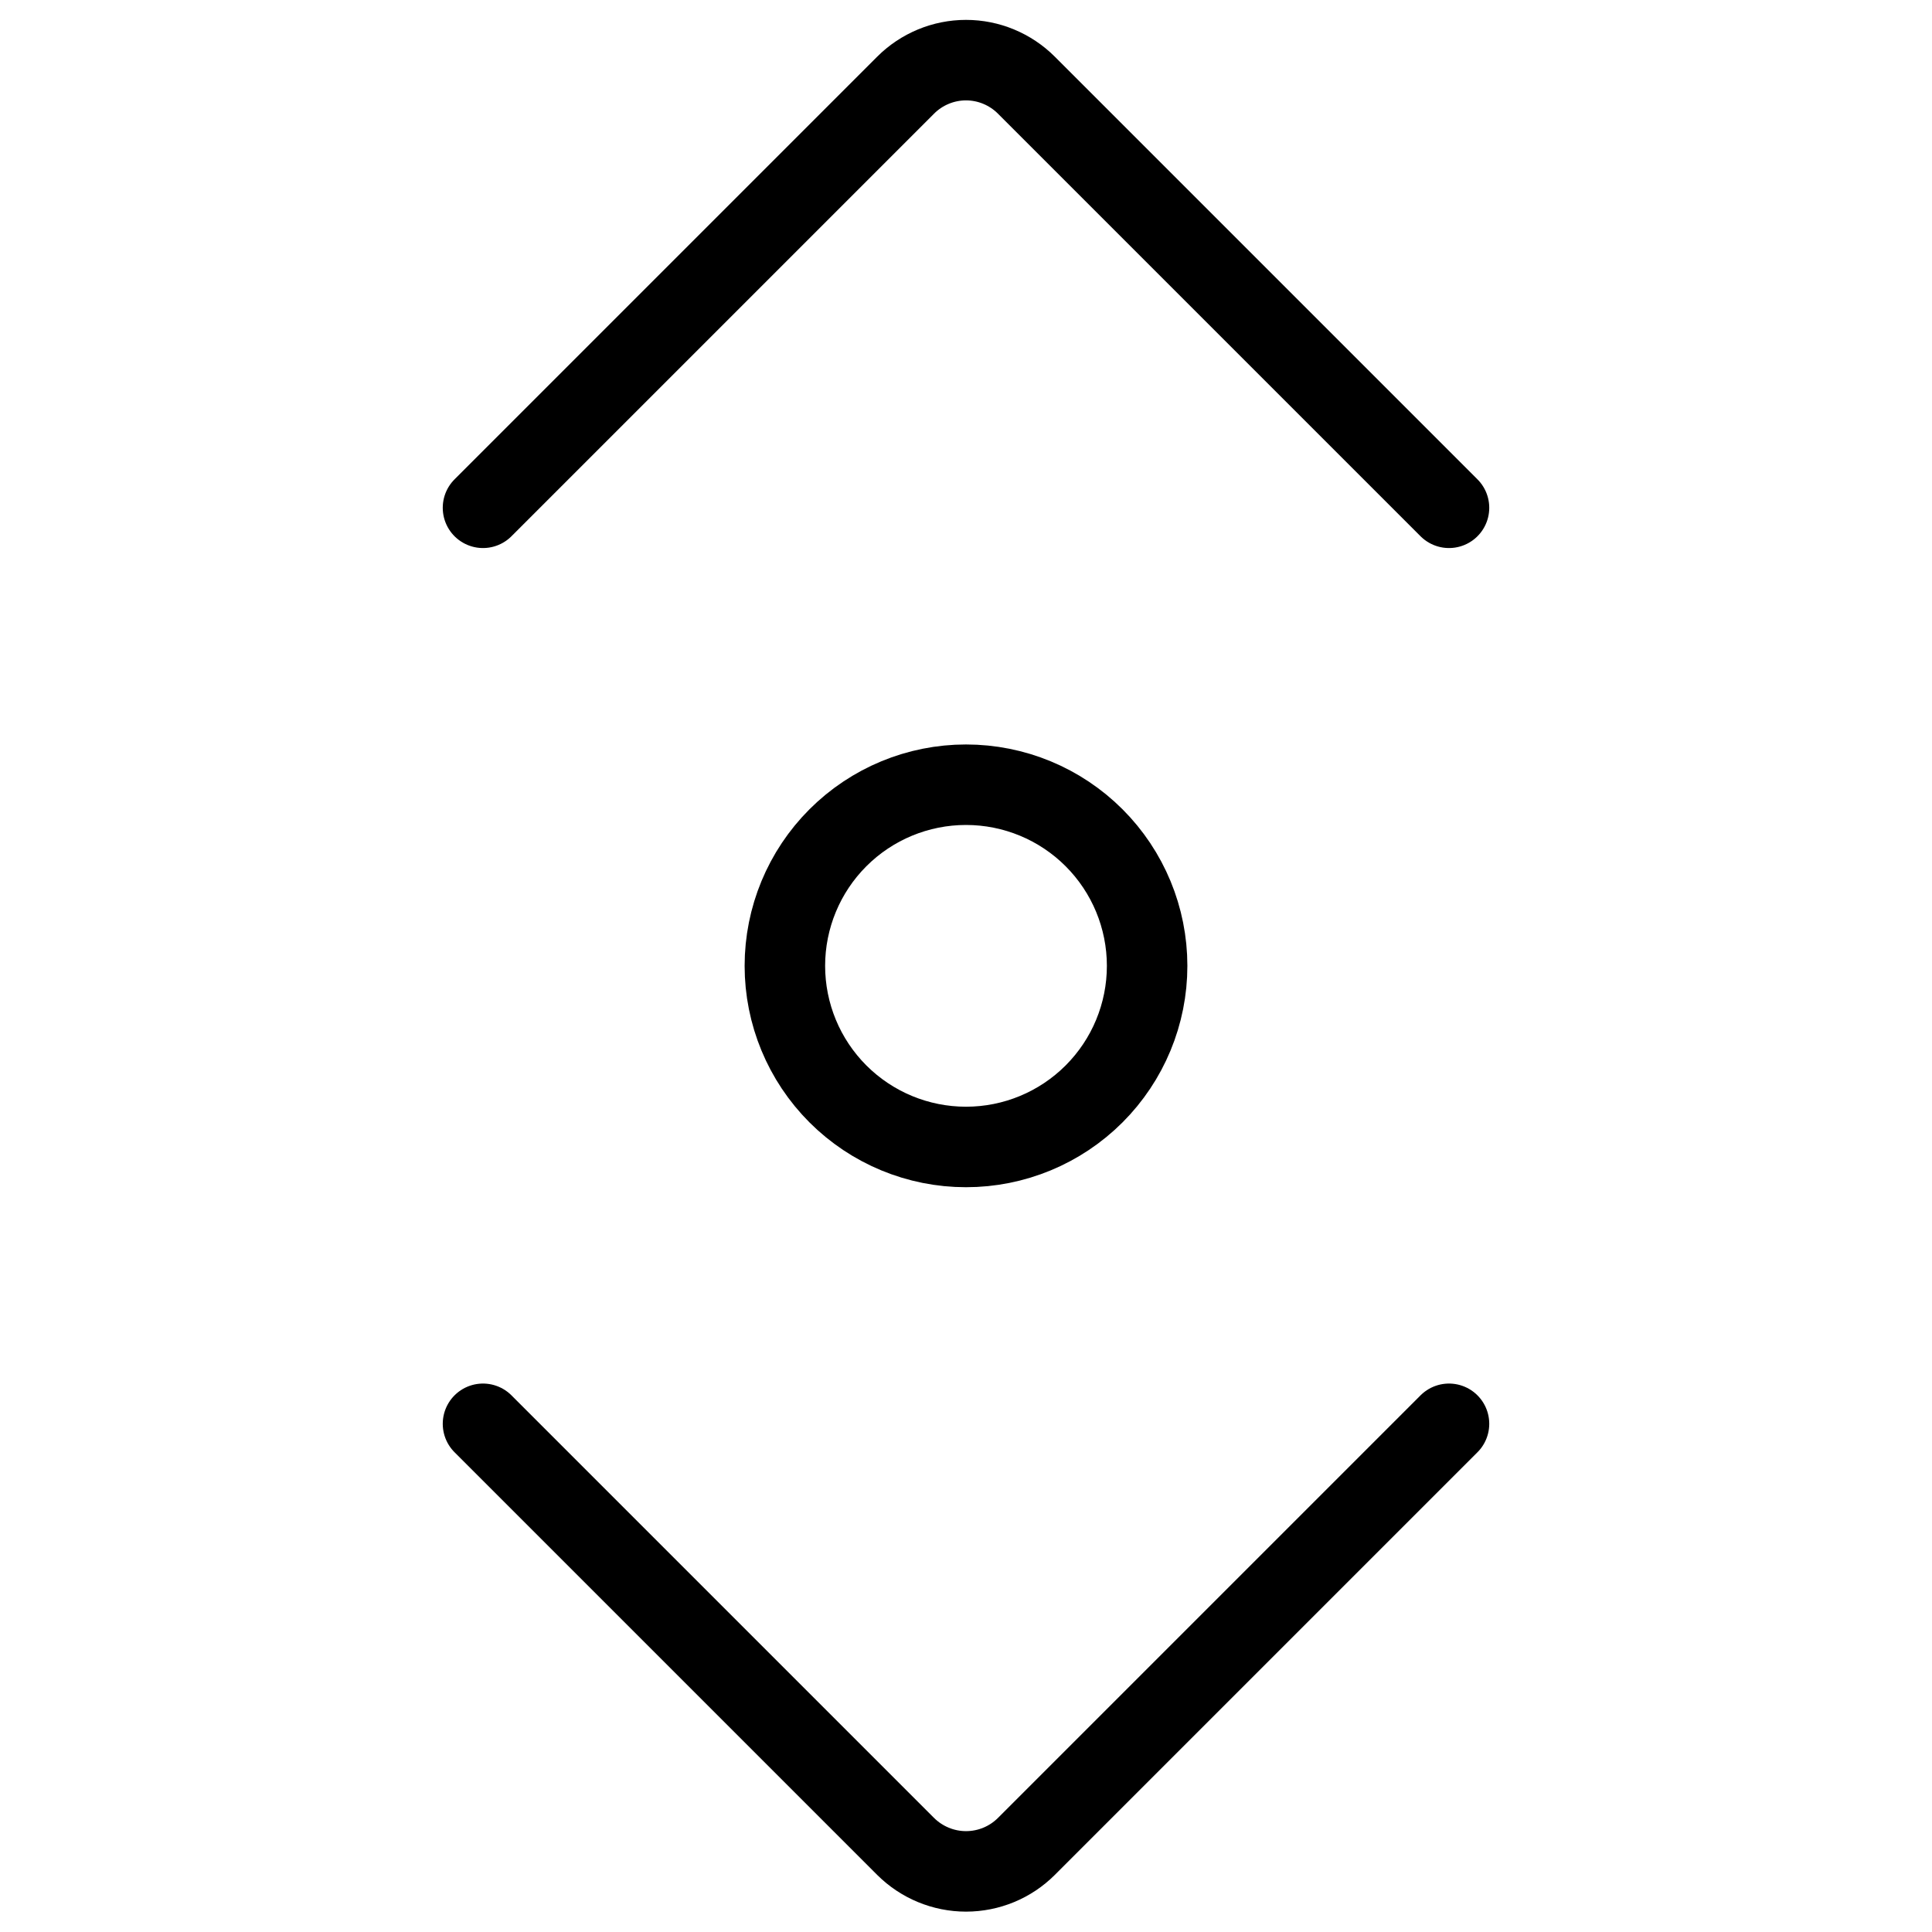 <svg xmlns="http://www.w3.org/2000/svg" fill="none" viewBox="0 0 24 24" id="Scroll-Vertical--Streamline-Ultimate">
  <desc>
    Scroll Vertical Streamline Icon: https://streamlinehq.com
  </desc>
  <path stroke="#000000" stroke-linecap="round" stroke-linejoin="round" d="M9.75 11.998c0 0.597 0.237 1.169 0.659 1.591 0.422 0.422 0.994 0.659 1.591 0.659s1.169 -0.237 1.591 -0.659c0.422 -0.422 0.659 -0.994 0.659 -1.591 0 -0.597 -0.237 -1.169 -0.659 -1.591 -0.422 -0.422 -0.994 -0.659 -1.591 -0.659s-1.169 0.237 -1.591 0.659c-0.422 0.422 -0.659 0.994 -0.659 1.591Z" stroke-width="1"></path>
  <path stroke="#000000" stroke-linecap="round" stroke-linejoin="round" d="m6 6.308 5.25 -5.25c0.199 -0.199 0.469 -0.311 0.75 -0.311s0.551 0.112 0.75 0.311l5.25 5.25" stroke-width="1"></path>
  <path stroke="#000000" stroke-linecap="round" stroke-linejoin="round" d="m18 17.687 -5.25 5.25c-0.199 0.199 -0.469 0.31 -0.75 0.31s-0.551 -0.112 -0.75 -0.31L6 17.687" stroke-width="1"></path>
</svg>